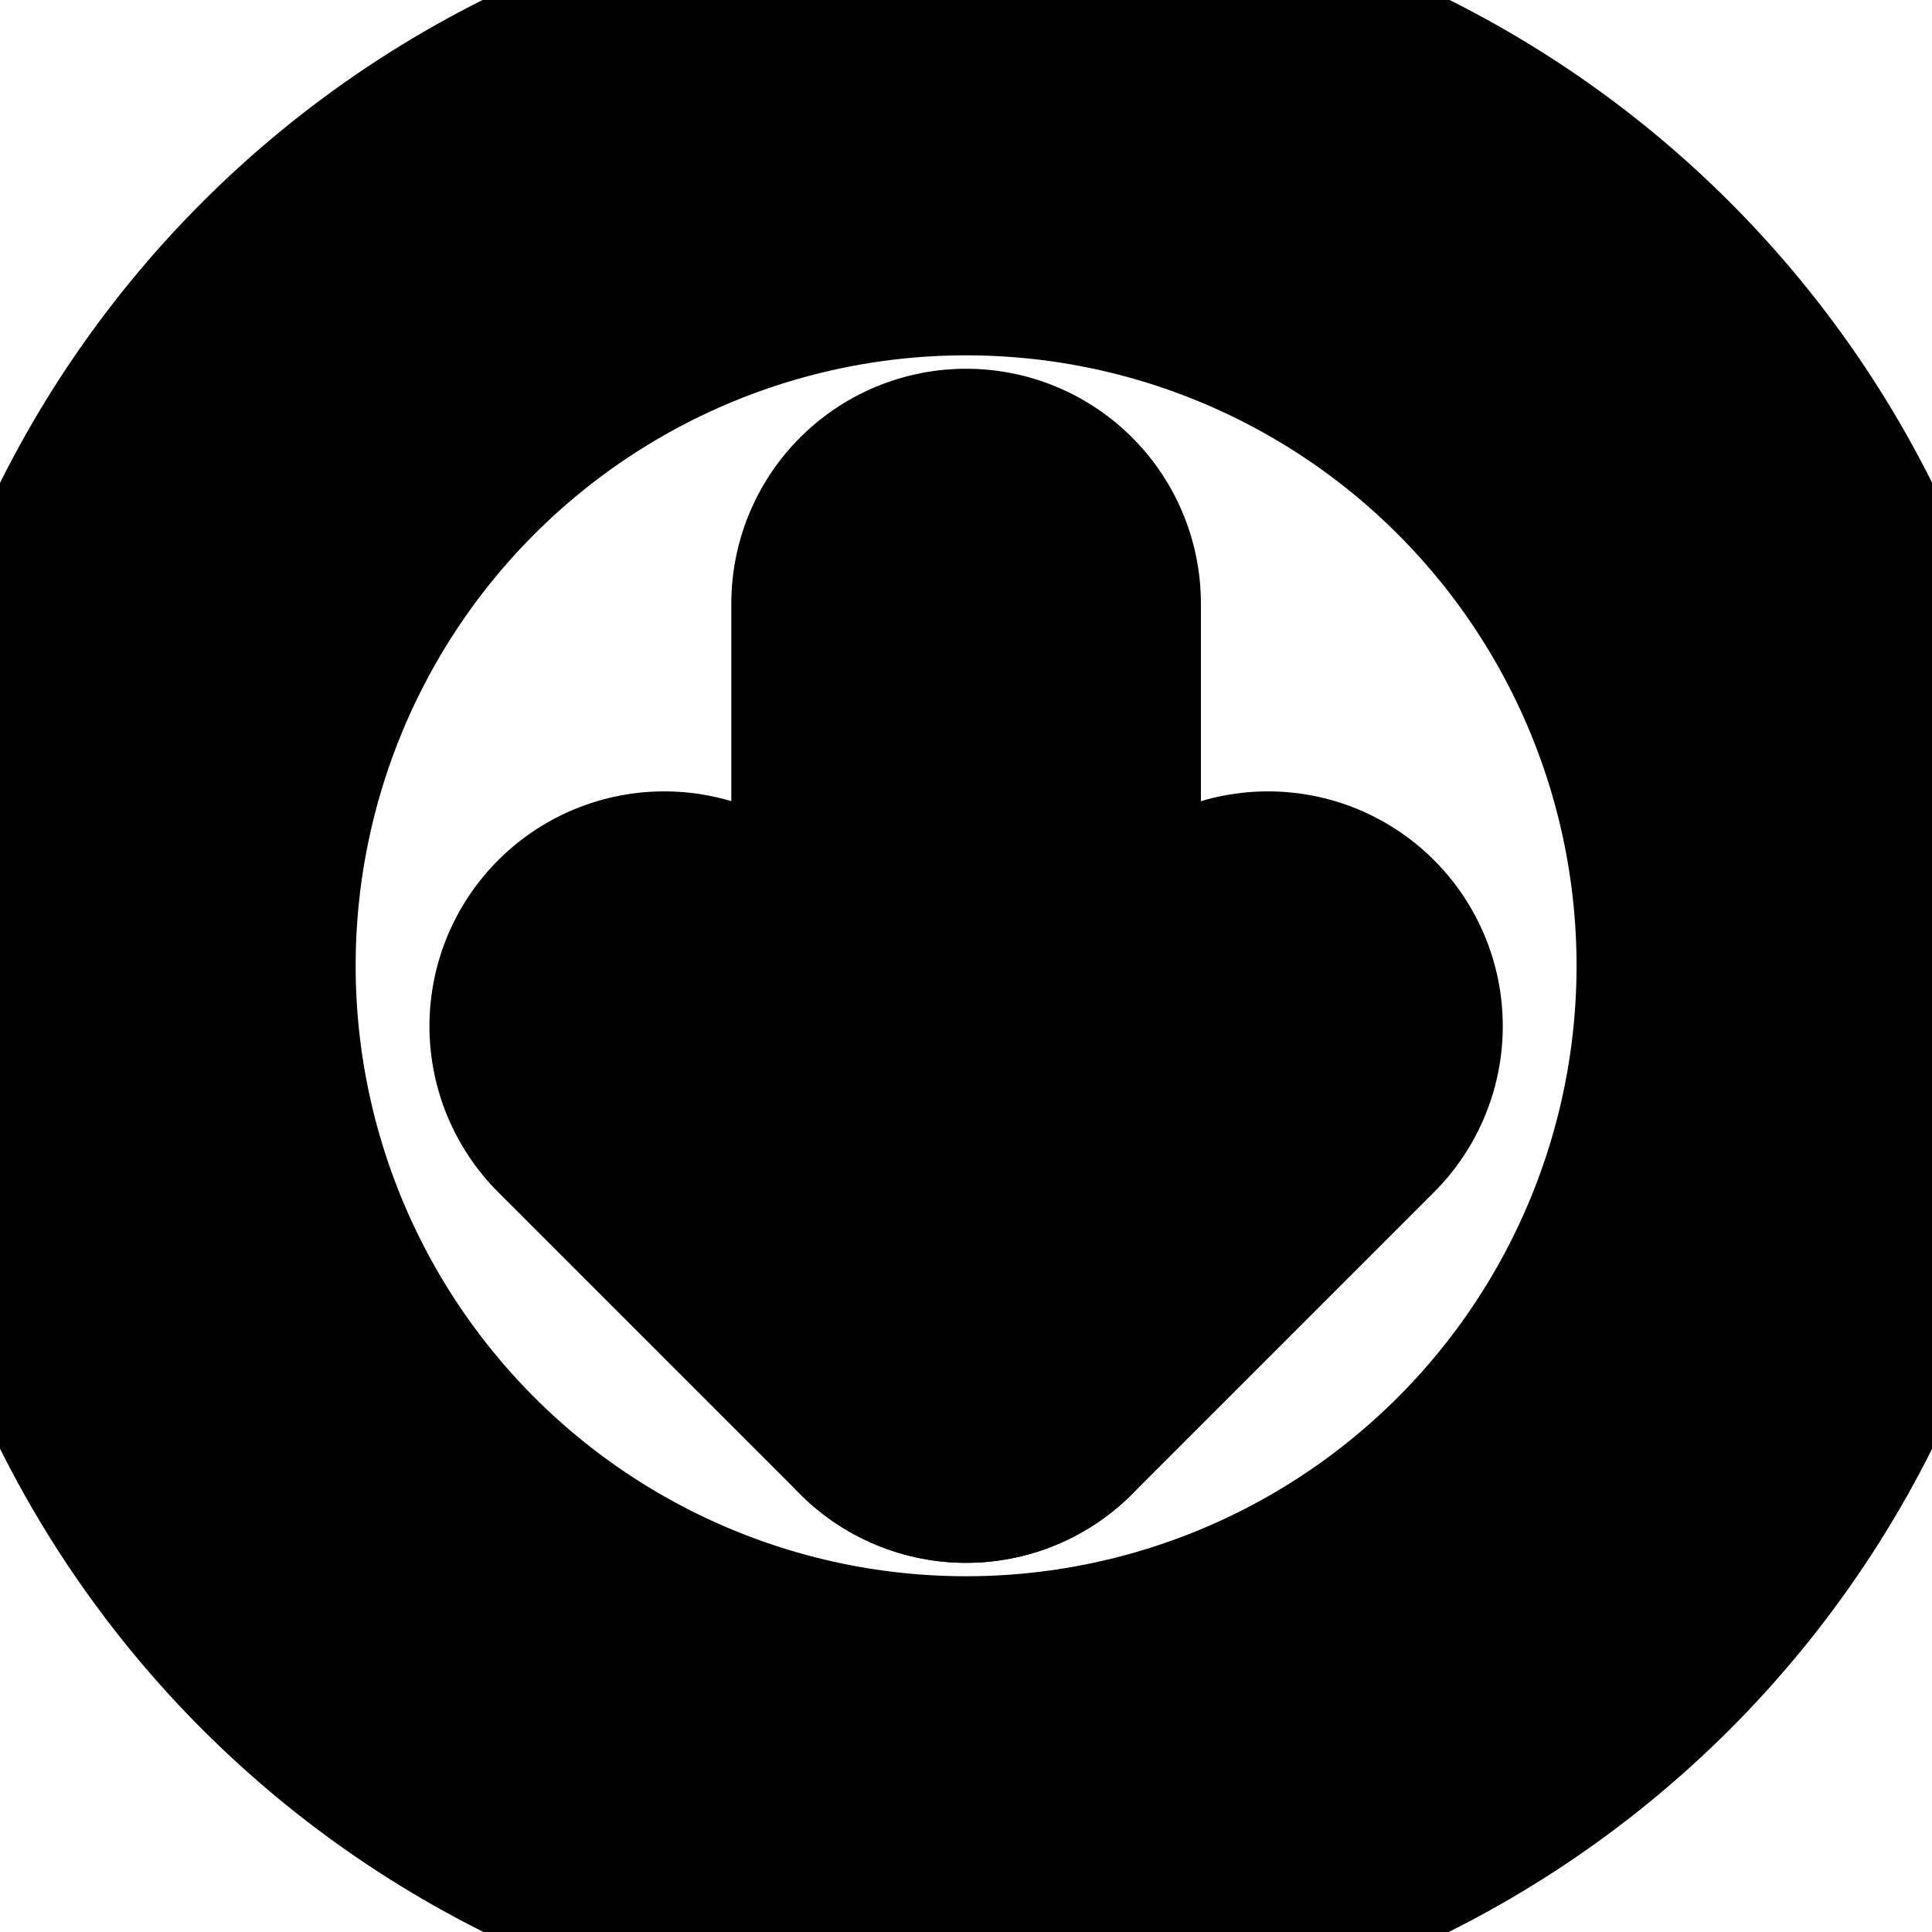 <svg width="36" height="36" viewBox="0 0 36 36" fill="none" xmlns="http://www.w3.org/2000/svg">
<path d="M18.002 24.746V11.246" stroke="black" stroke-width="8.75" stroke-linecap="round" stroke-linejoin="round"/>
<path d="M23.627 19.121L18.002 24.746L12.377 19.121" stroke="black" stroke-width="8.75" stroke-linecap="round" stroke-linejoin="round"/>
<path d="M2.252 17.996C2.252 22.173 3.911 26.179 6.865 29.133C9.818 32.086 13.824 33.746 18.002 33.746C22.179 33.746 26.185 32.086 29.138 29.133C32.092 26.179 33.752 22.173 33.752 17.996C33.752 13.818 32.092 9.812 29.138 6.859C26.185 3.905 22.179 2.246 18.002 2.246C13.824 2.246 9.818 3.905 6.865 6.859C3.911 9.812 2.252 13.818 2.252 17.996V17.996Z" stroke="black" stroke-width="8.75" stroke-linecap="round" stroke-linejoin="round"/>
</svg>
